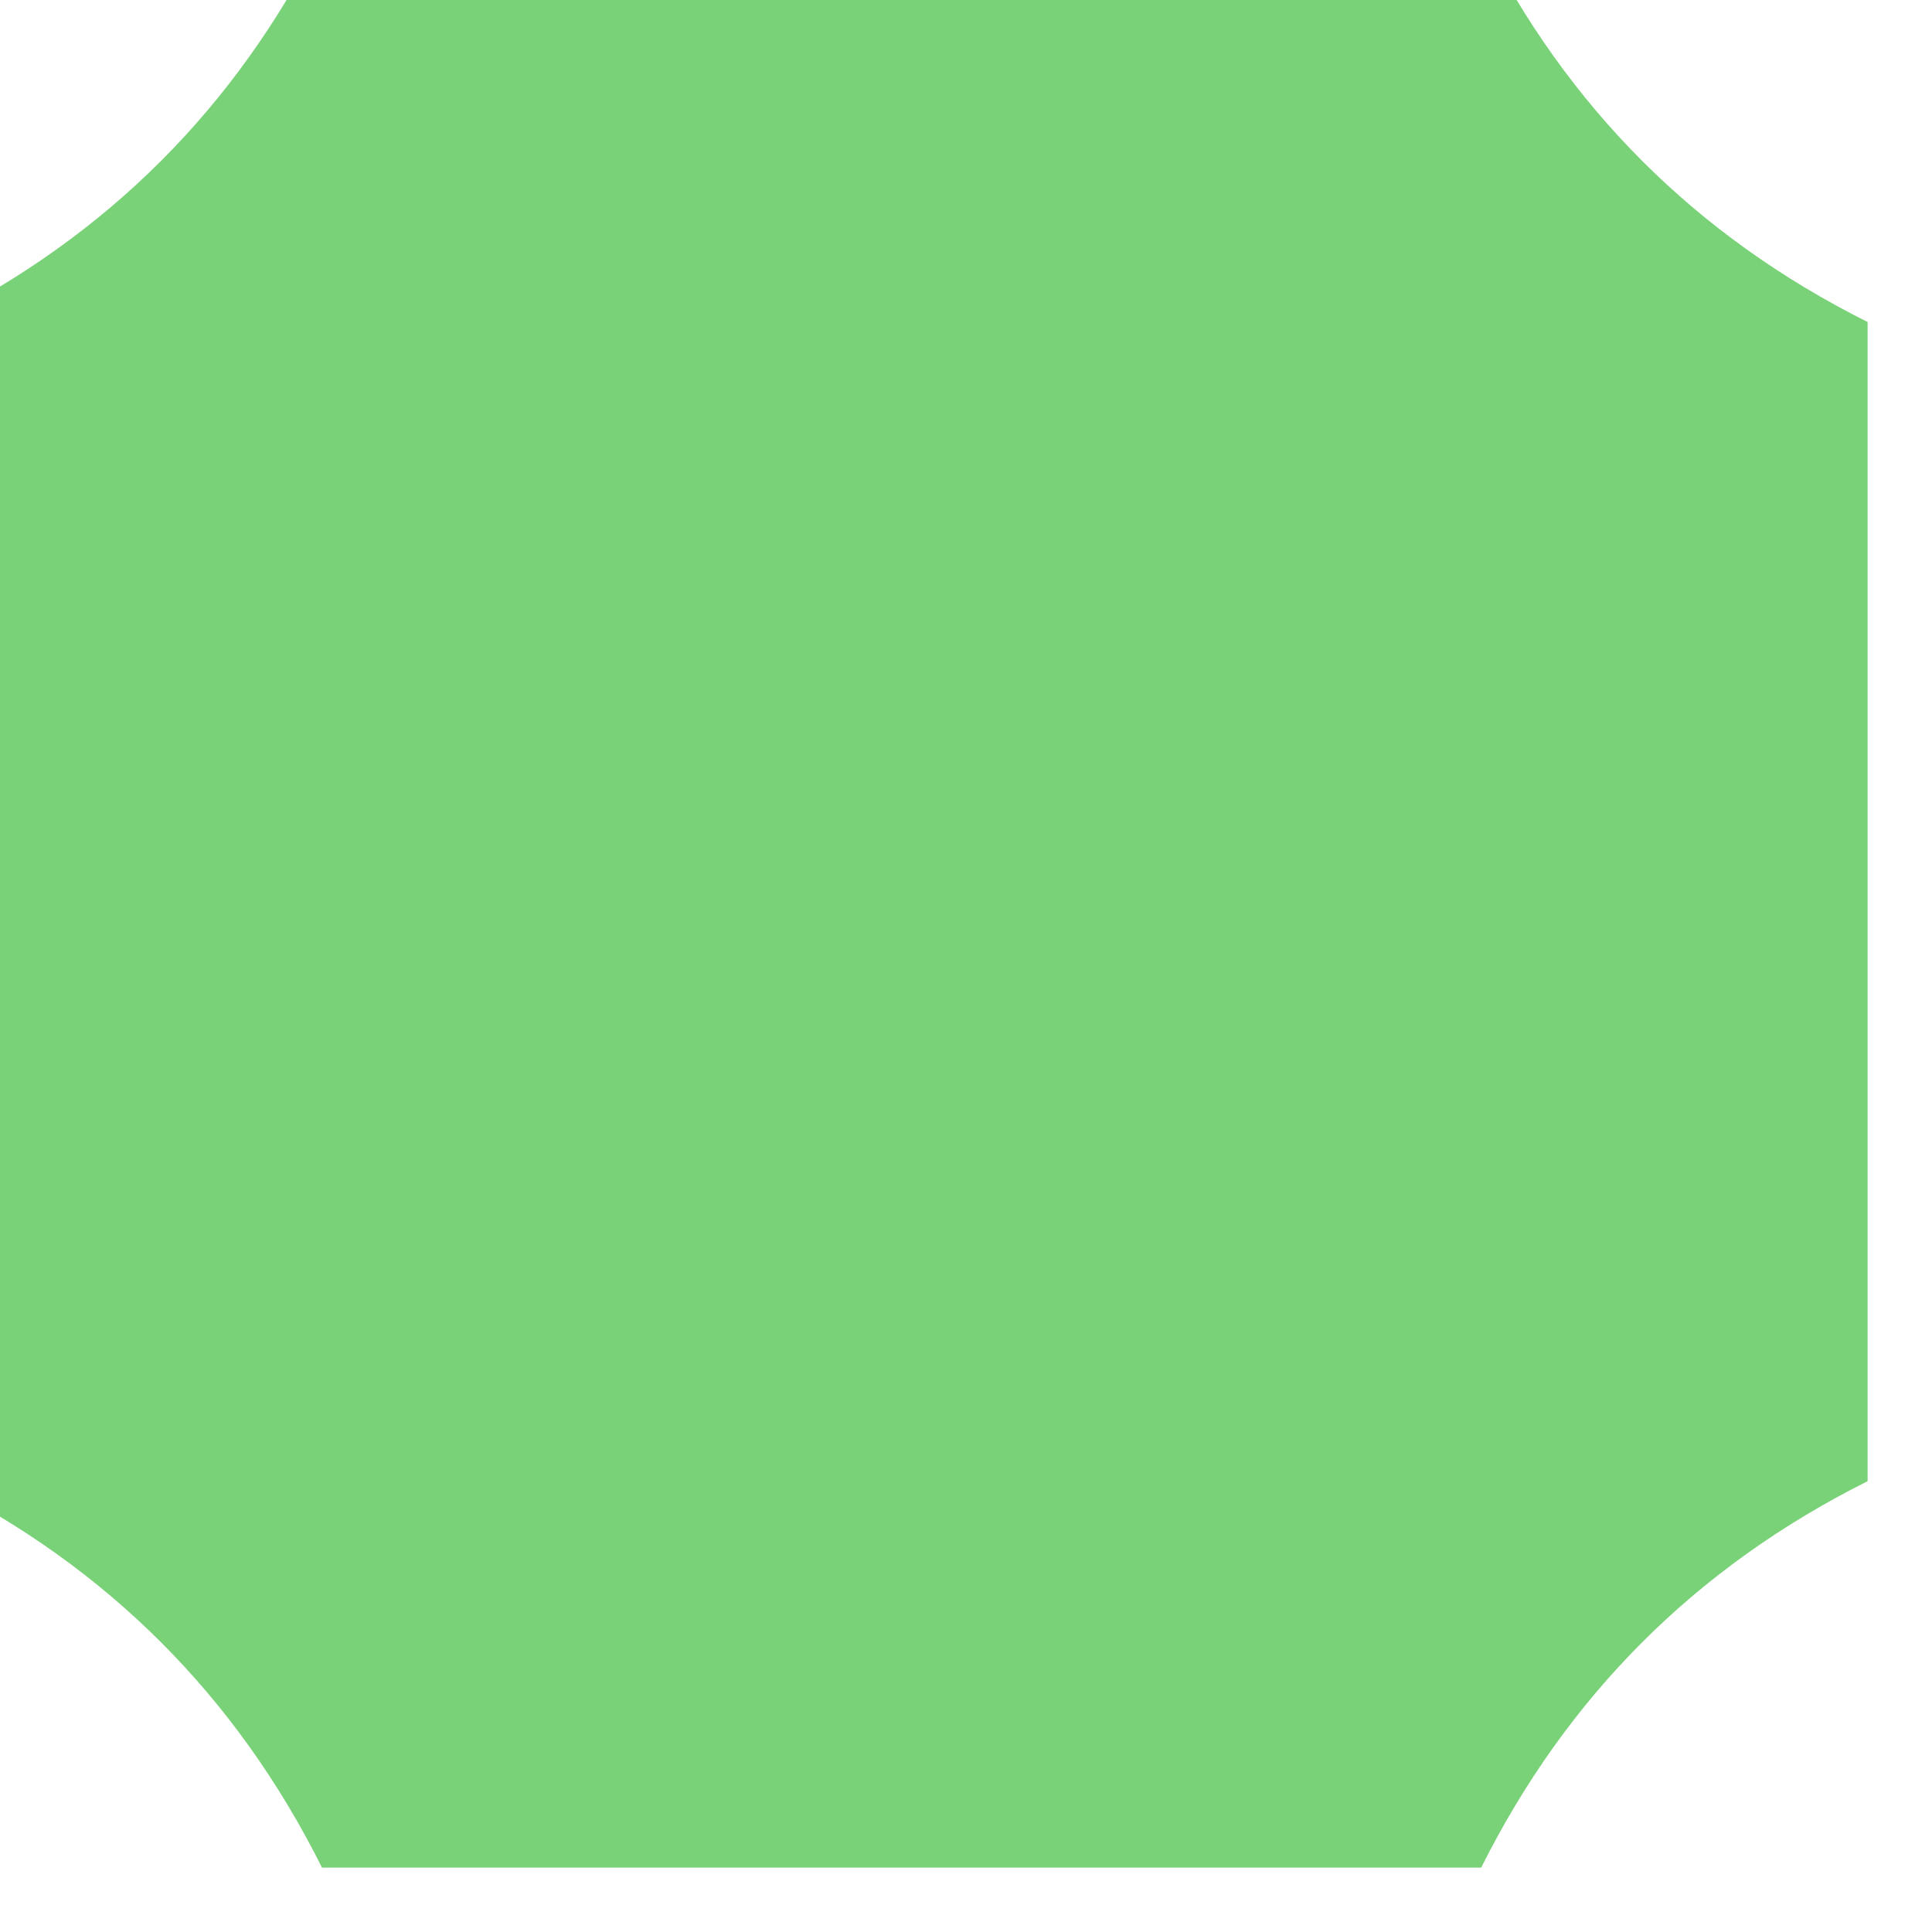 <?xml version="1.0" encoding="UTF-8"?>
<!DOCTYPE svg PUBLIC "-//W3C//DTD SVG 1.1//EN" "http://www.w3.org/Graphics/SVG/1.1/DTD/svg11.dtd">
<svg xmlns="http://www.w3.org/2000/svg" version="1.1" width="15px" height="15px" style="shape-rendering:geometricPrecision; text-rendering:geometricPrecision; image-rendering:optimizeQuality; fill-rule:evenodd; clip-rule:evenodd" xmlns:xlink="http://www.w3.org/1999/xlink">
<g><path style="opacity:0.874" fill="#66cc65" d="M 2.5,-0.5 C 5.5,-0.5 8.5,-0.5 11.5,-0.5C 12.167,0.833 13.167,1.833 14.5,2.5C 14.5,5.5 14.5,8.5 14.5,11.5C 13.167,12.167 12.167,13.167 11.5,14.5C 8.5,14.5 5.5,14.5 2.5,14.5C 1.833,13.167 0.833,12.167 -0.5,11.5C -0.5,8.5 -0.5,5.5 -0.5,2.5C 0.833,1.833 1.833,0.833 2.5,-0.5 Z"/></g>
</svg>
